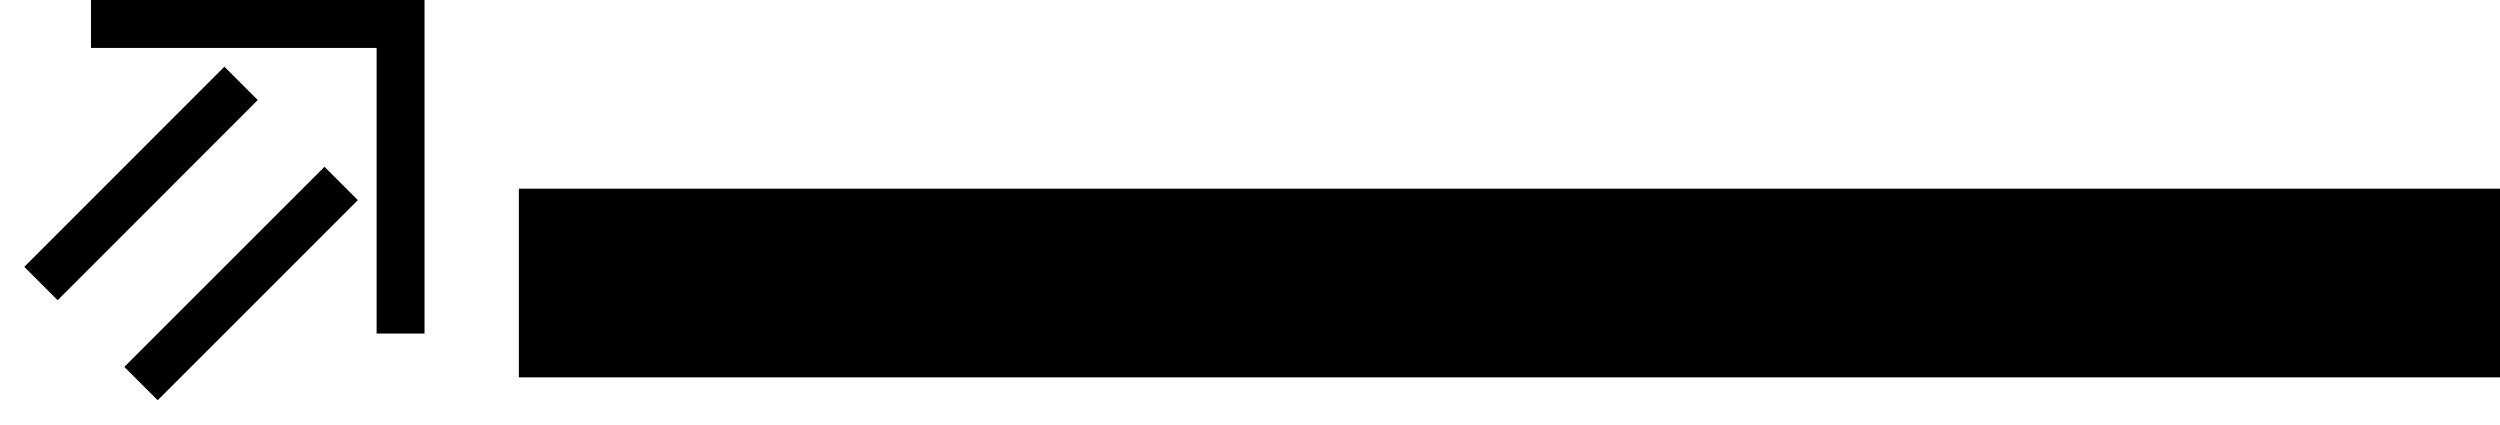 <svg xmlns="http://www.w3.org/2000/svg" version="1.0" width="53" height="9"><path d="M53 4H11v4h42V4zM9 0v7.071H7.984V1.016H1.929V0H9z"/><path d="M7.586 4.243l-.707-.707-4.243 4.242.707.707 4.243-4.242zM5.464 2.121l-.707-.707L.515 5.657l.707.707 4.242-4.243z"/></svg>
